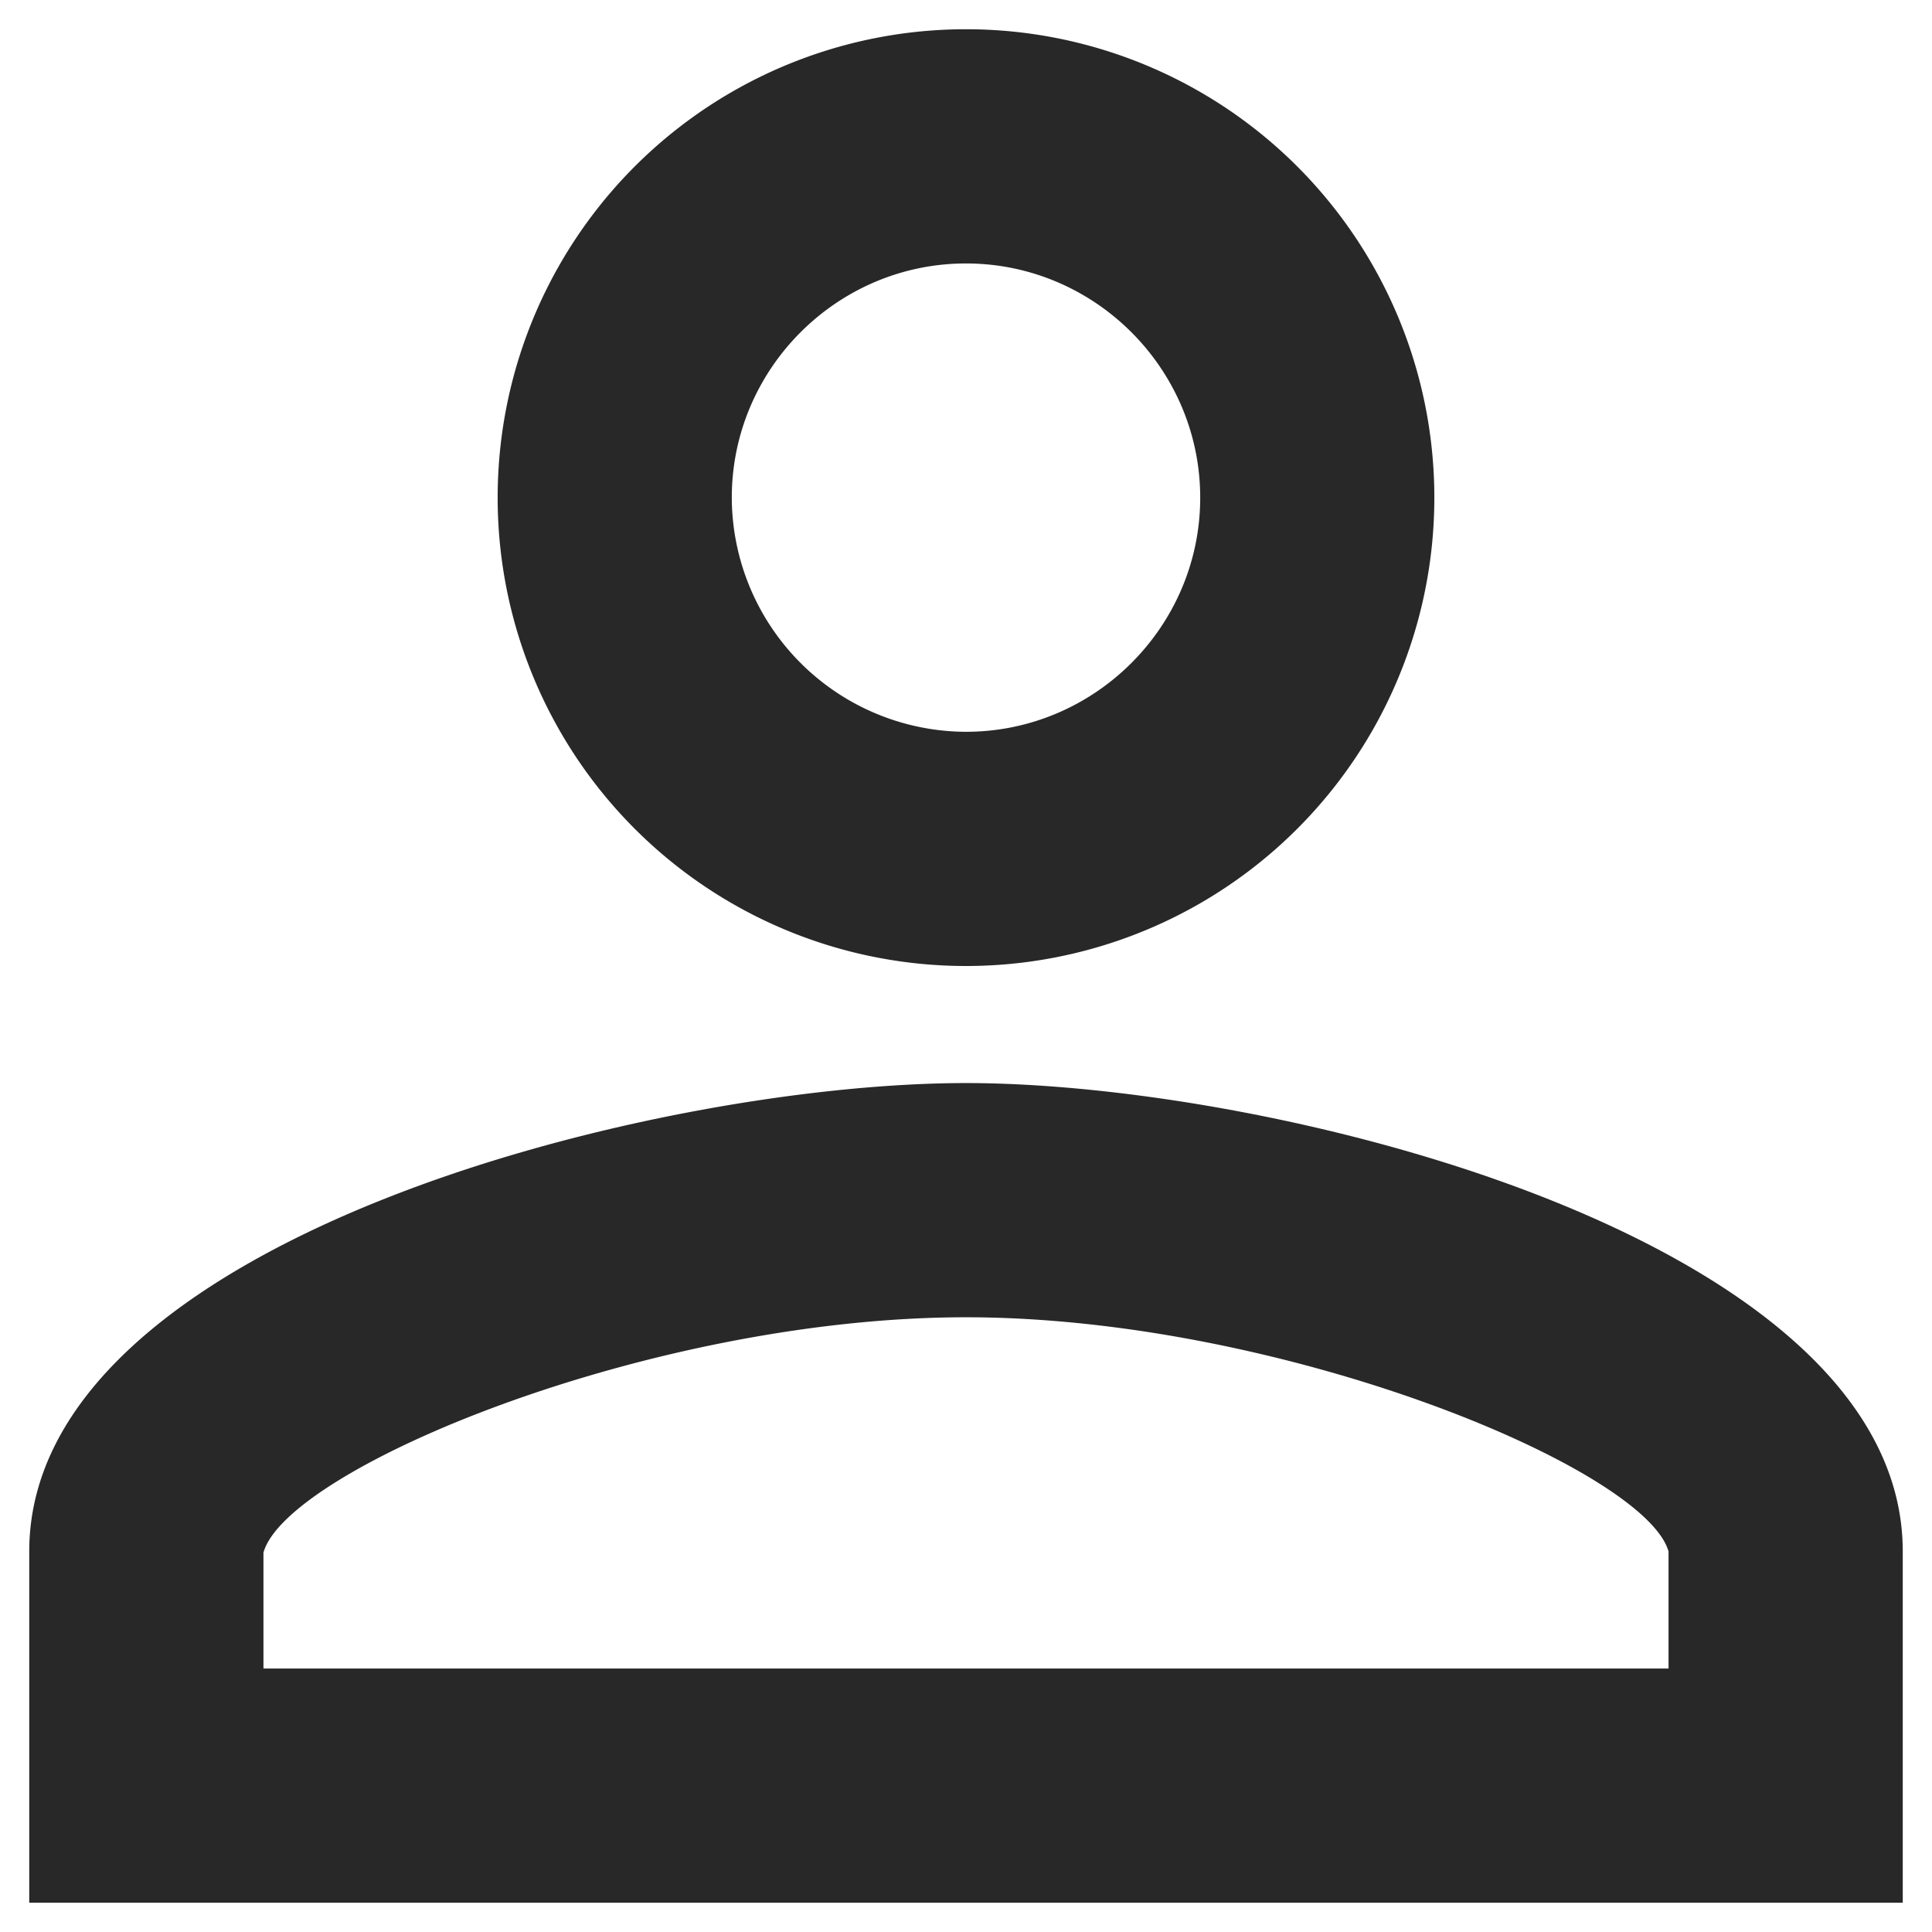 <svg width="22" height="22" fill="none" xmlns="http://www.w3.org/2000/svg"><path d="M11 3c1.467 0 2.667 1.2 2.667 2.667 0 1.466-1.2 2.666-2.667 2.666a2.675 2.675 0 01-2.667-2.666C8.333 4.2 9.533 3 11 3zm0 12c3.6 0 7.733 1.72 8 2.667V19H3v-1.32c.267-.96 4.4-2.68 8-2.68zM11 .333a5.332 5.332 0 00-5.333 5.334A5.332 5.332 0 0011 11a5.332 5.332 0 005.333-5.333A5.332 5.332 0 0011 .333zm0 12C7.44 12.333.333 14.12.333 17.667v4h21.334v-4c0-3.547-7.107-5.334-10.667-5.334z" fill="#282828"/></svg>